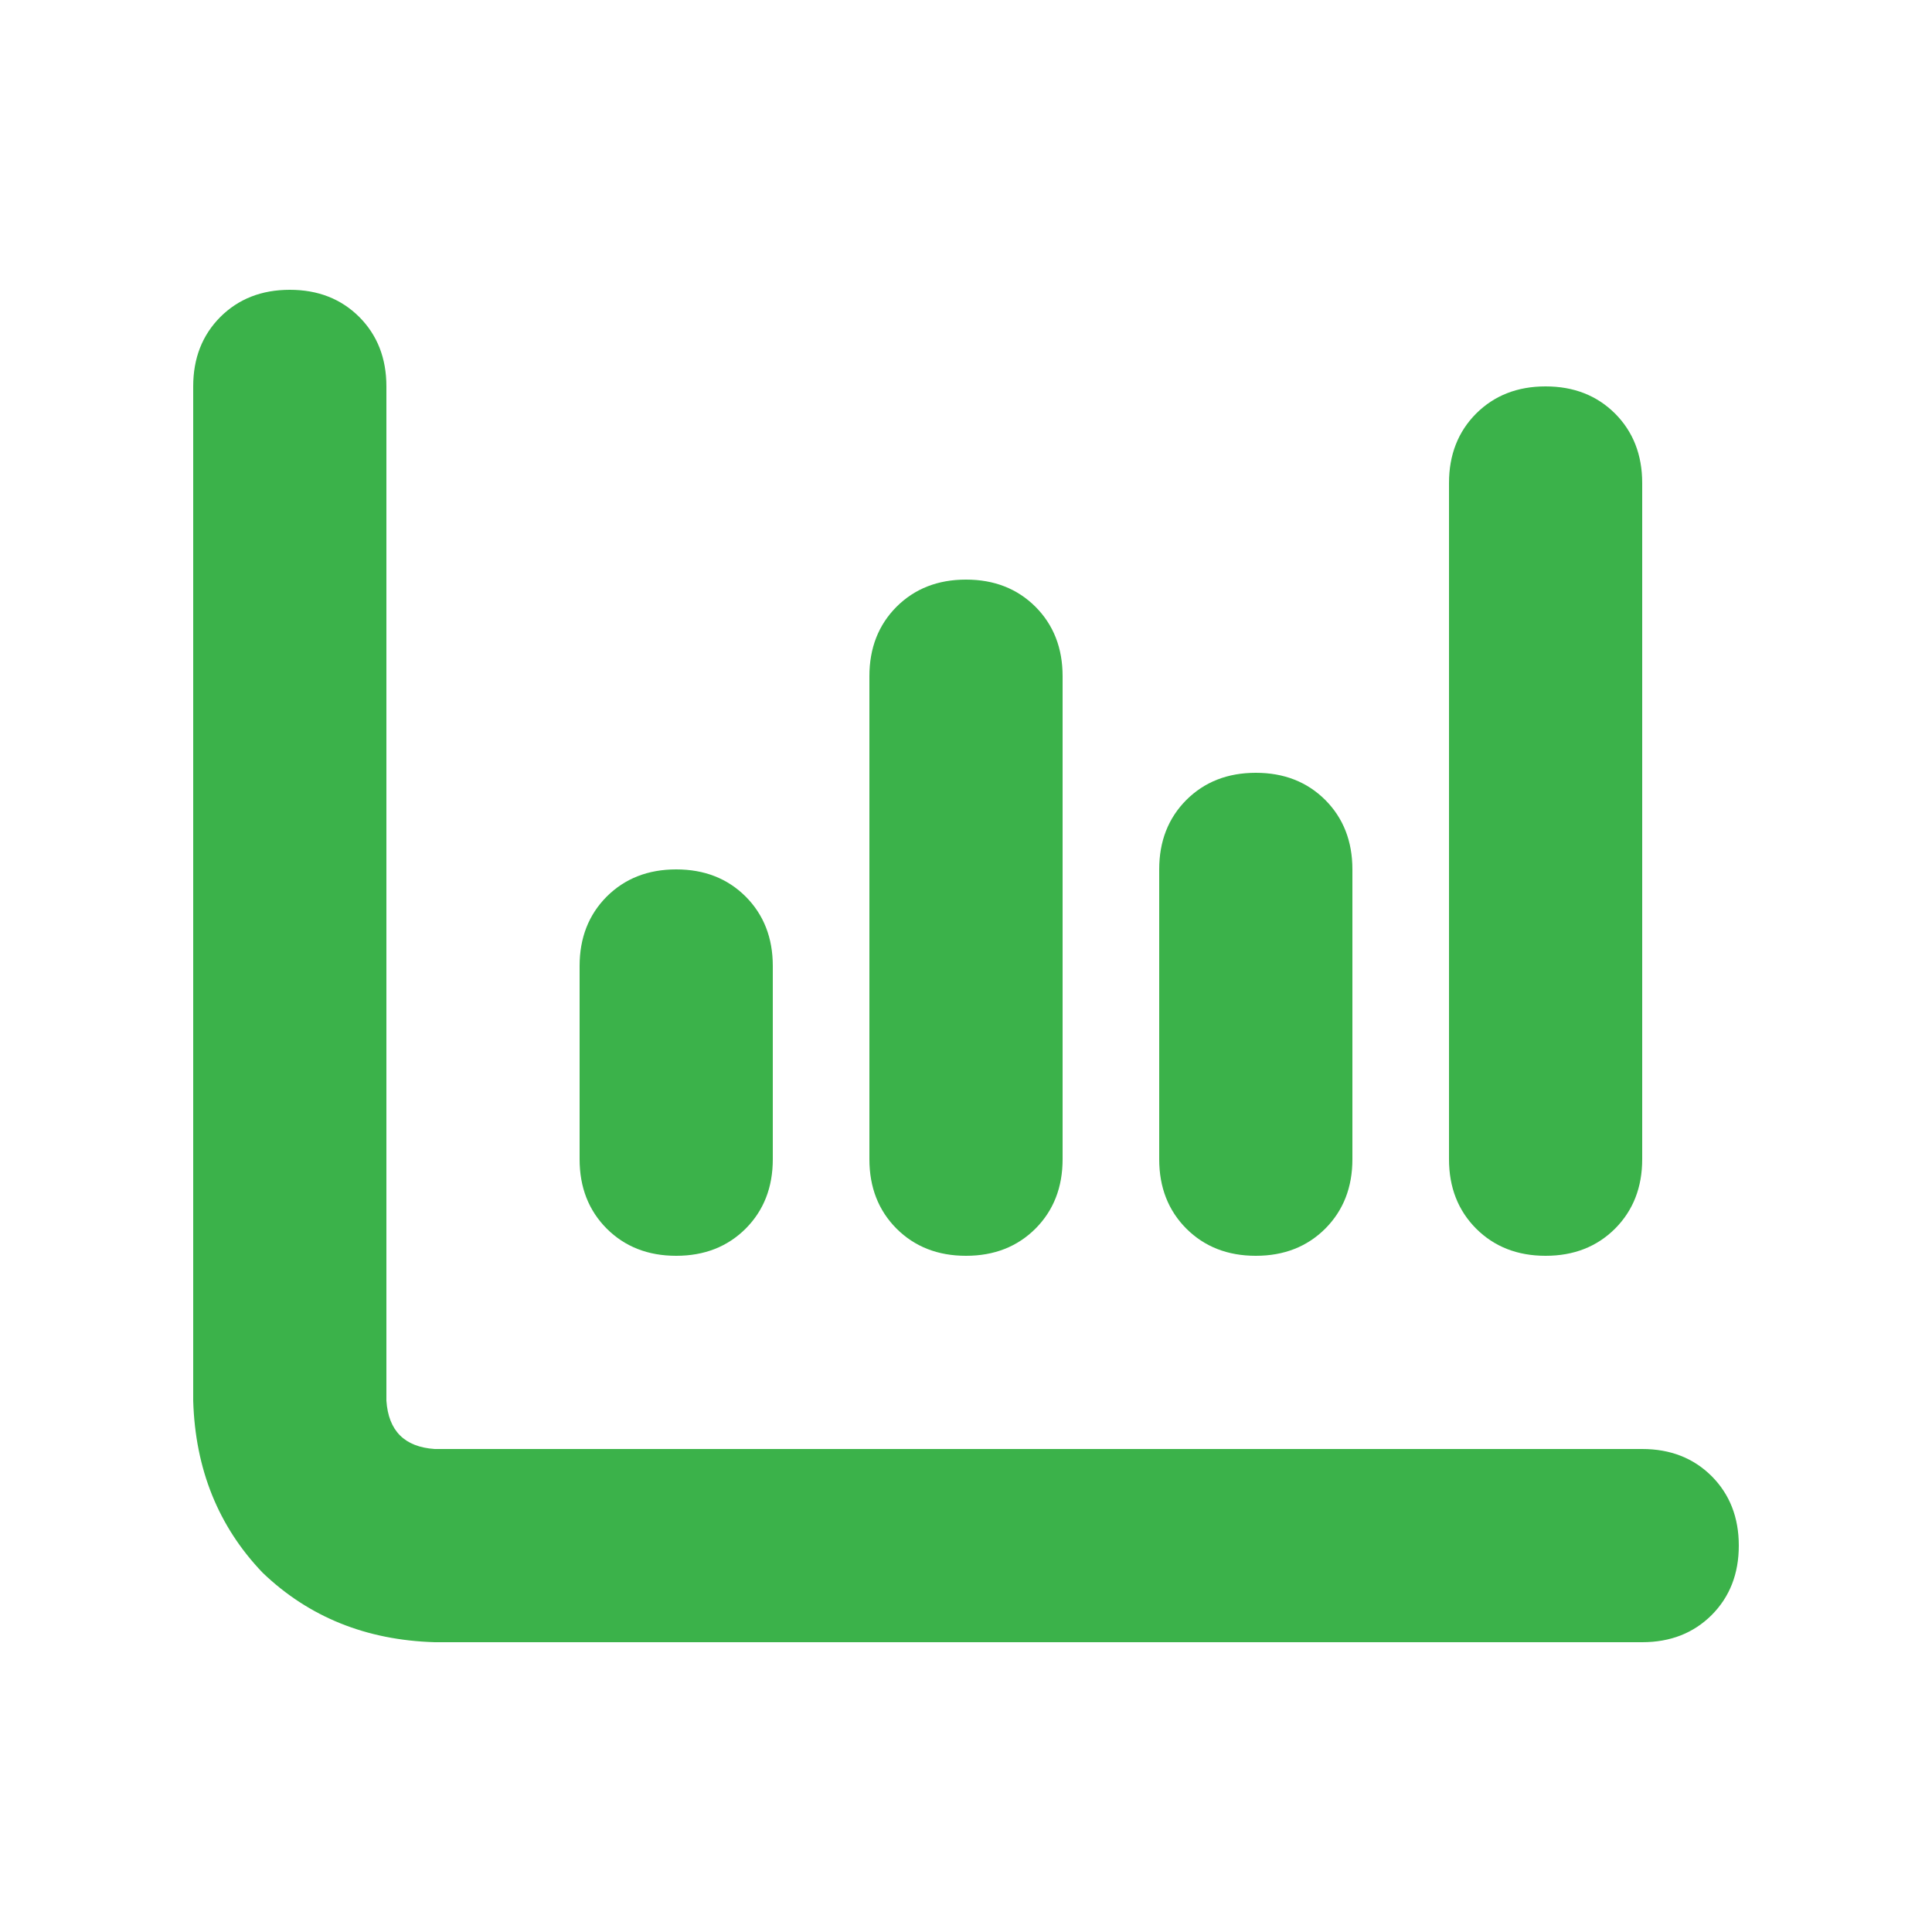<svg width="20" height="20" viewBox="0 0 20 20" fill="none" xmlns="http://www.w3.org/2000/svg">
<path d="M3 3C3.292 3 3.531 3.094 3.719 3.281C3.906 3.469 4 3.708 4 4V14.5C4.021 14.812 4.188 14.979 4.5 15H17C17.292 15 17.531 15.094 17.719 15.281C17.906 15.469 18 15.708 18 16C18 16.292 17.906 16.531 17.719 16.719C17.531 16.906 17.292 17 17 17H4.5C3.792 16.979 3.198 16.74 2.719 16.281C2.26 15.802 2.021 15.208 2 14.5V4C2 3.708 2.094 3.469 2.281 3.281C2.469 3.094 2.708 3 3 3ZM7 9C7.292 9 7.531 9.094 7.719 9.281C7.906 9.469 8 9.708 8 10V12C8 12.292 7.906 12.531 7.719 12.719C7.531 12.906 7.292 13 7 13C6.708 13 6.469 12.906 6.281 12.719C6.094 12.531 6 12.292 6 12V10C6 9.708 6.094 9.469 6.281 9.281C6.469 9.094 6.708 9 7 9ZM11 12C11 12.292 10.906 12.531 10.719 12.719C10.531 12.906 10.292 13 10 13C9.708 13 9.469 12.906 9.281 12.719C9.094 12.531 9 12.292 9 12V7C9 6.708 9.094 6.469 9.281 6.281C9.469 6.094 9.708 6 10 6C10.292 6 10.531 6.094 10.719 6.281C10.906 6.469 11 6.708 11 7V12ZM13 8C13.292 8 13.531 8.094 13.719 8.281C13.906 8.469 14 8.708 14 9V12C14 12.292 13.906 12.531 13.719 12.719C13.531 12.906 13.292 13 13 13C12.708 13 12.469 12.906 12.281 12.719C12.094 12.531 12 12.292 12 12V9C12 8.708 12.094 8.469 12.281 8.281C12.469 8.094 12.708 8 13 8ZM17 12C17 12.292 16.906 12.531 16.719 12.719C16.531 12.906 16.292 13 16 13C15.708 13 15.469 12.906 15.281 12.719C15.094 12.531 15 12.292 15 12V5C15 4.708 15.094 4.469 15.281 4.281C15.469 4.094 15.708 4 16 4C16.292 4 16.531 4.094 16.719 4.281C16.906 4.469 17 4.708 17 5V12Z" fill="#3BB24A"/>
</svg>
